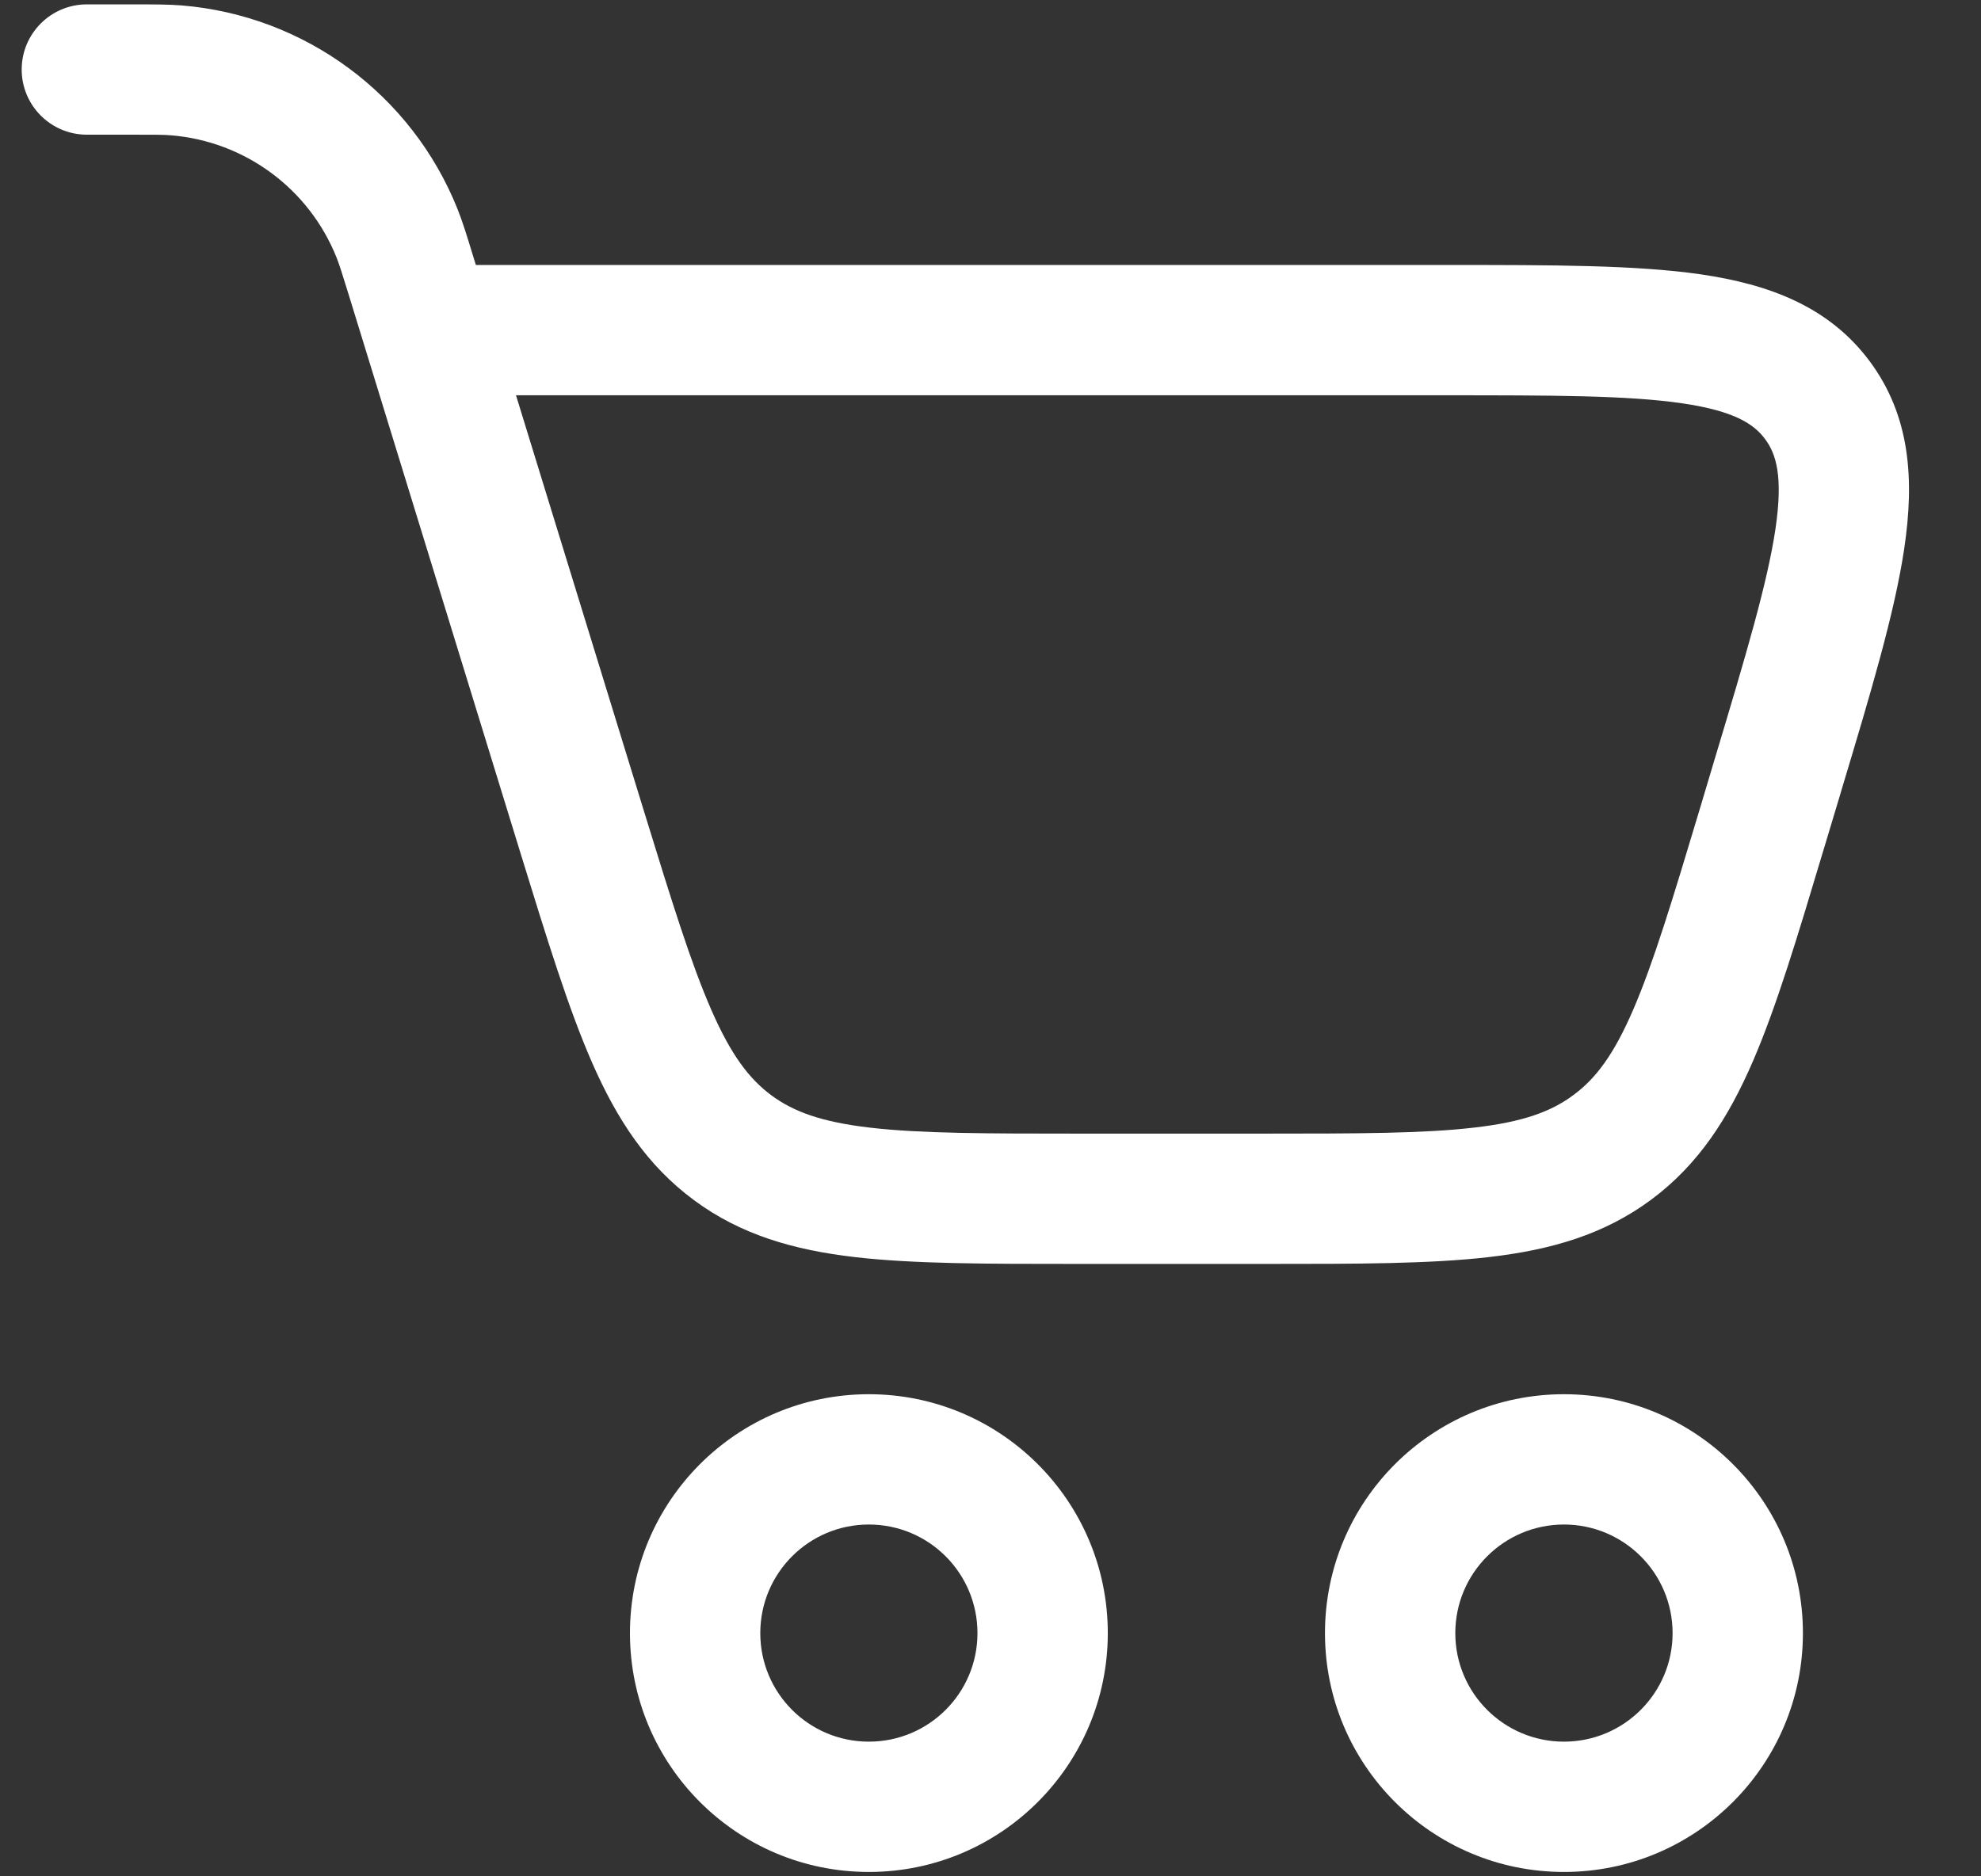 <svg width="19" height="18" viewBox="0 0 19 18" fill="none" xmlns="http://www.w3.org/2000/svg">
<rect x="0" y="0" width="19" height="18" fill="#333333" stroke="none"/>
<path fill-rule="evenodd" clip-rule="evenodd" d="M1.25 1.292H1.25H1.25C1.487 1.292 1.57 1.292 1.64 1.298C2.349 1.356 2.964 1.81 3.228 2.471C3.254 2.536 3.279 2.615 3.349 2.842L4.983 8.154L4.994 8.19H4.994C5.247 9.01 5.452 9.677 5.68 10.197C5.918 10.739 6.206 11.181 6.657 11.514C7.107 11.847 7.615 11.992 8.203 12.06C8.766 12.125 9.464 12.125 10.322 12.125H10.36H12.113H12.151C13.015 12.125 13.717 12.125 14.284 12.059C14.876 11.99 15.386 11.844 15.839 11.507C16.291 11.171 16.578 10.724 16.814 10.177C17.04 9.653 17.242 8.98 17.49 8.152L17.501 8.116L17.645 7.637L17.659 7.589V7.589C17.942 6.648 18.174 5.875 18.265 5.254C18.36 4.608 18.326 3.995 17.932 3.465C17.538 2.936 16.96 2.727 16.314 2.632C15.694 2.542 14.886 2.542 13.903 2.542H13.853H4.583C4.577 2.542 4.571 2.542 4.564 2.542L4.543 2.474L4.535 2.448V2.448C4.477 2.257 4.436 2.126 4.389 2.007C3.949 0.906 2.924 0.149 1.742 0.052C1.614 0.042 1.477 0.042 1.277 0.042H1.25L1.25 0.667L1.25 0.042L0.833 0.042C0.488 0.042 0.208 0.322 0.208 0.667C0.208 1.012 0.488 1.292 0.833 1.292L1.25 1.292ZM6.178 7.787L4.949 3.792H13.853C14.899 3.792 15.614 3.793 16.134 3.869C16.638 3.943 16.823 4.069 16.929 4.212C17.035 4.354 17.103 4.568 17.029 5.072C16.952 5.591 16.748 6.277 16.447 7.278L16.304 7.757C16.042 8.629 15.86 9.232 15.666 9.682C15.479 10.117 15.305 10.347 15.092 10.504C14.881 10.662 14.611 10.763 14.14 10.817C13.653 10.874 13.024 10.875 12.113 10.875H10.36C9.455 10.875 8.83 10.874 8.347 10.818C7.879 10.764 7.61 10.664 7.399 10.508C7.188 10.352 7.014 10.125 6.825 9.694C6.629 9.248 6.444 8.651 6.178 7.787ZM8.333 14.625C7.758 14.625 7.292 15.091 7.292 15.667C7.292 16.242 7.758 16.708 8.333 16.708C8.909 16.708 9.375 16.242 9.375 15.667C9.375 15.091 8.909 14.625 8.333 14.625ZM6.042 15.667C6.042 14.401 7.068 13.375 8.333 13.375C9.599 13.375 10.625 14.401 10.625 15.667C10.625 16.932 9.599 17.958 8.333 17.958C7.068 17.958 6.042 16.932 6.042 15.667ZM15 14.625C14.425 14.625 13.958 15.091 13.958 15.667C13.958 16.242 14.425 16.708 15 16.708C15.575 16.708 16.042 16.242 16.042 15.667C16.042 15.091 15.575 14.625 15 14.625ZM12.708 15.667C12.708 14.401 13.734 13.375 15 13.375C16.266 13.375 17.292 14.401 17.292 15.667C17.292 16.932 16.266 17.958 15 17.958C13.734 17.958 12.708 16.932 12.708 15.667Z" fill="white"/>
</svg>
